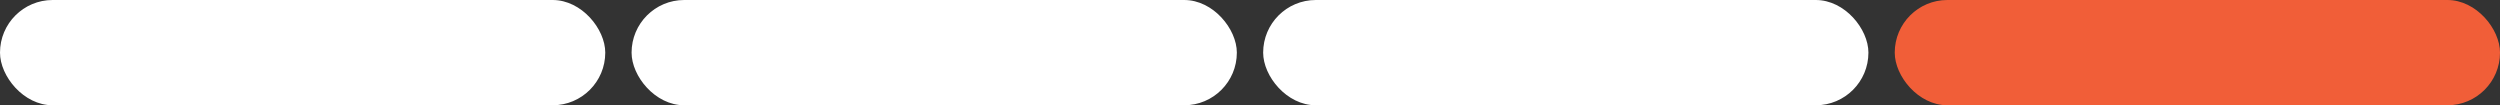 <svg width="95" height="4" viewBox="0 0 95 4" fill="none" xmlns="http://www.w3.org/2000/svg">
<rect x="0" y="0" width="95" height="4" fill="#333333" stroke="none"/>
<rect width="23" height="4" rx="2" fill="white"/>
<rect x="24" width="23" height="4" rx="2" fill="white"/>
<rect x="48" width="23" height="4" rx="2" fill="white"/>
<rect x="72" width="23" height="4" rx="2" fill="#F15E38"/>
</svg>
